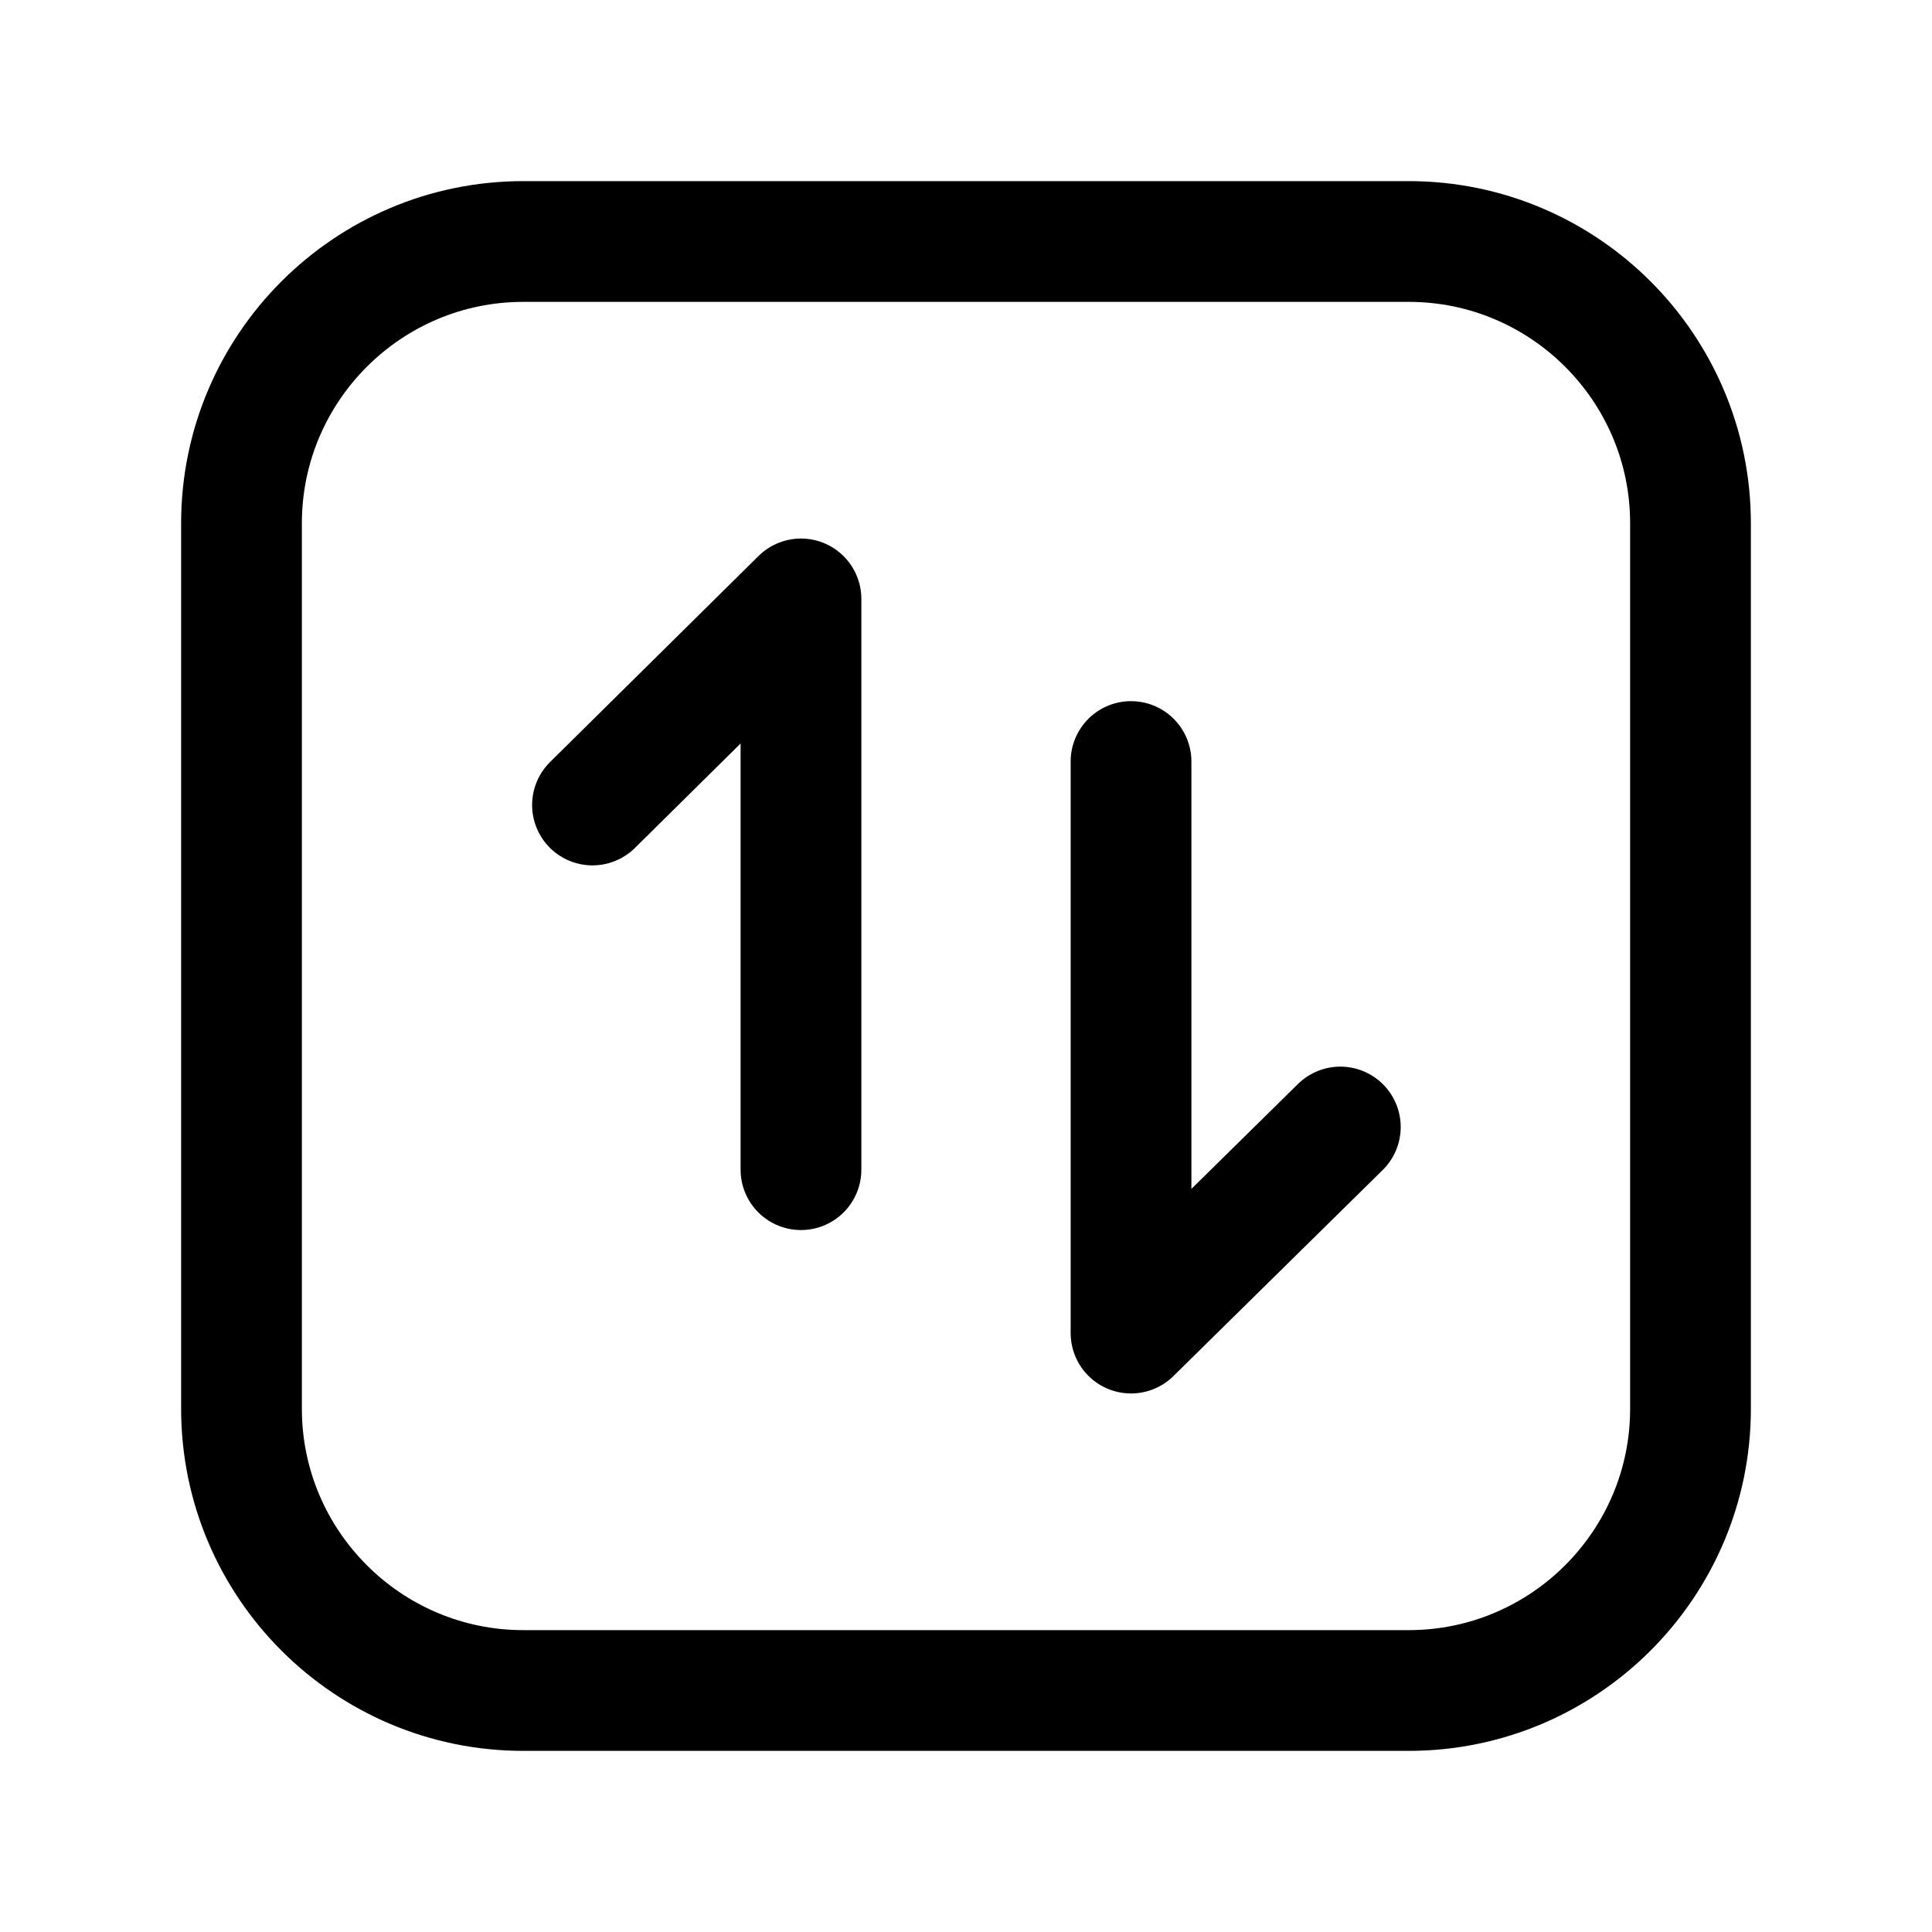 <svg width="24" height="24" viewBox="0 0 24 24" fill="none" xmlns="http://www.w3.org/2000/svg">
<g clip-path="url(#clip0_7_6636)">
<path d="M7.36 10L9.95 7.44V14.53" stroke="black" stroke-width="1.5" stroke-linecap="round" stroke-linejoin="round"/>
<path d="M16.65 14L14.05 16.56V9.46" stroke="black" stroke-width="1.5" stroke-linecap="round" stroke-linejoin="round"/>
<path d="M17.5 3H6.5C4.57 3 3 4.57 3 6.5V17.5C3 19.43 4.57 21 6.5 21H17.5C19.43 21 21 19.43 21 17.5V6.5C21 4.57 19.43 3 17.5 3Z" stroke="black" stroke-width="1.5" stroke-miterlimit="10" stroke-linecap="round"/>
</g>
<defs>
<clipPath id="clip0_7_6636">
<rect width="24" height="24" fill="white"/>
</clipPath>
</defs>
</svg>
